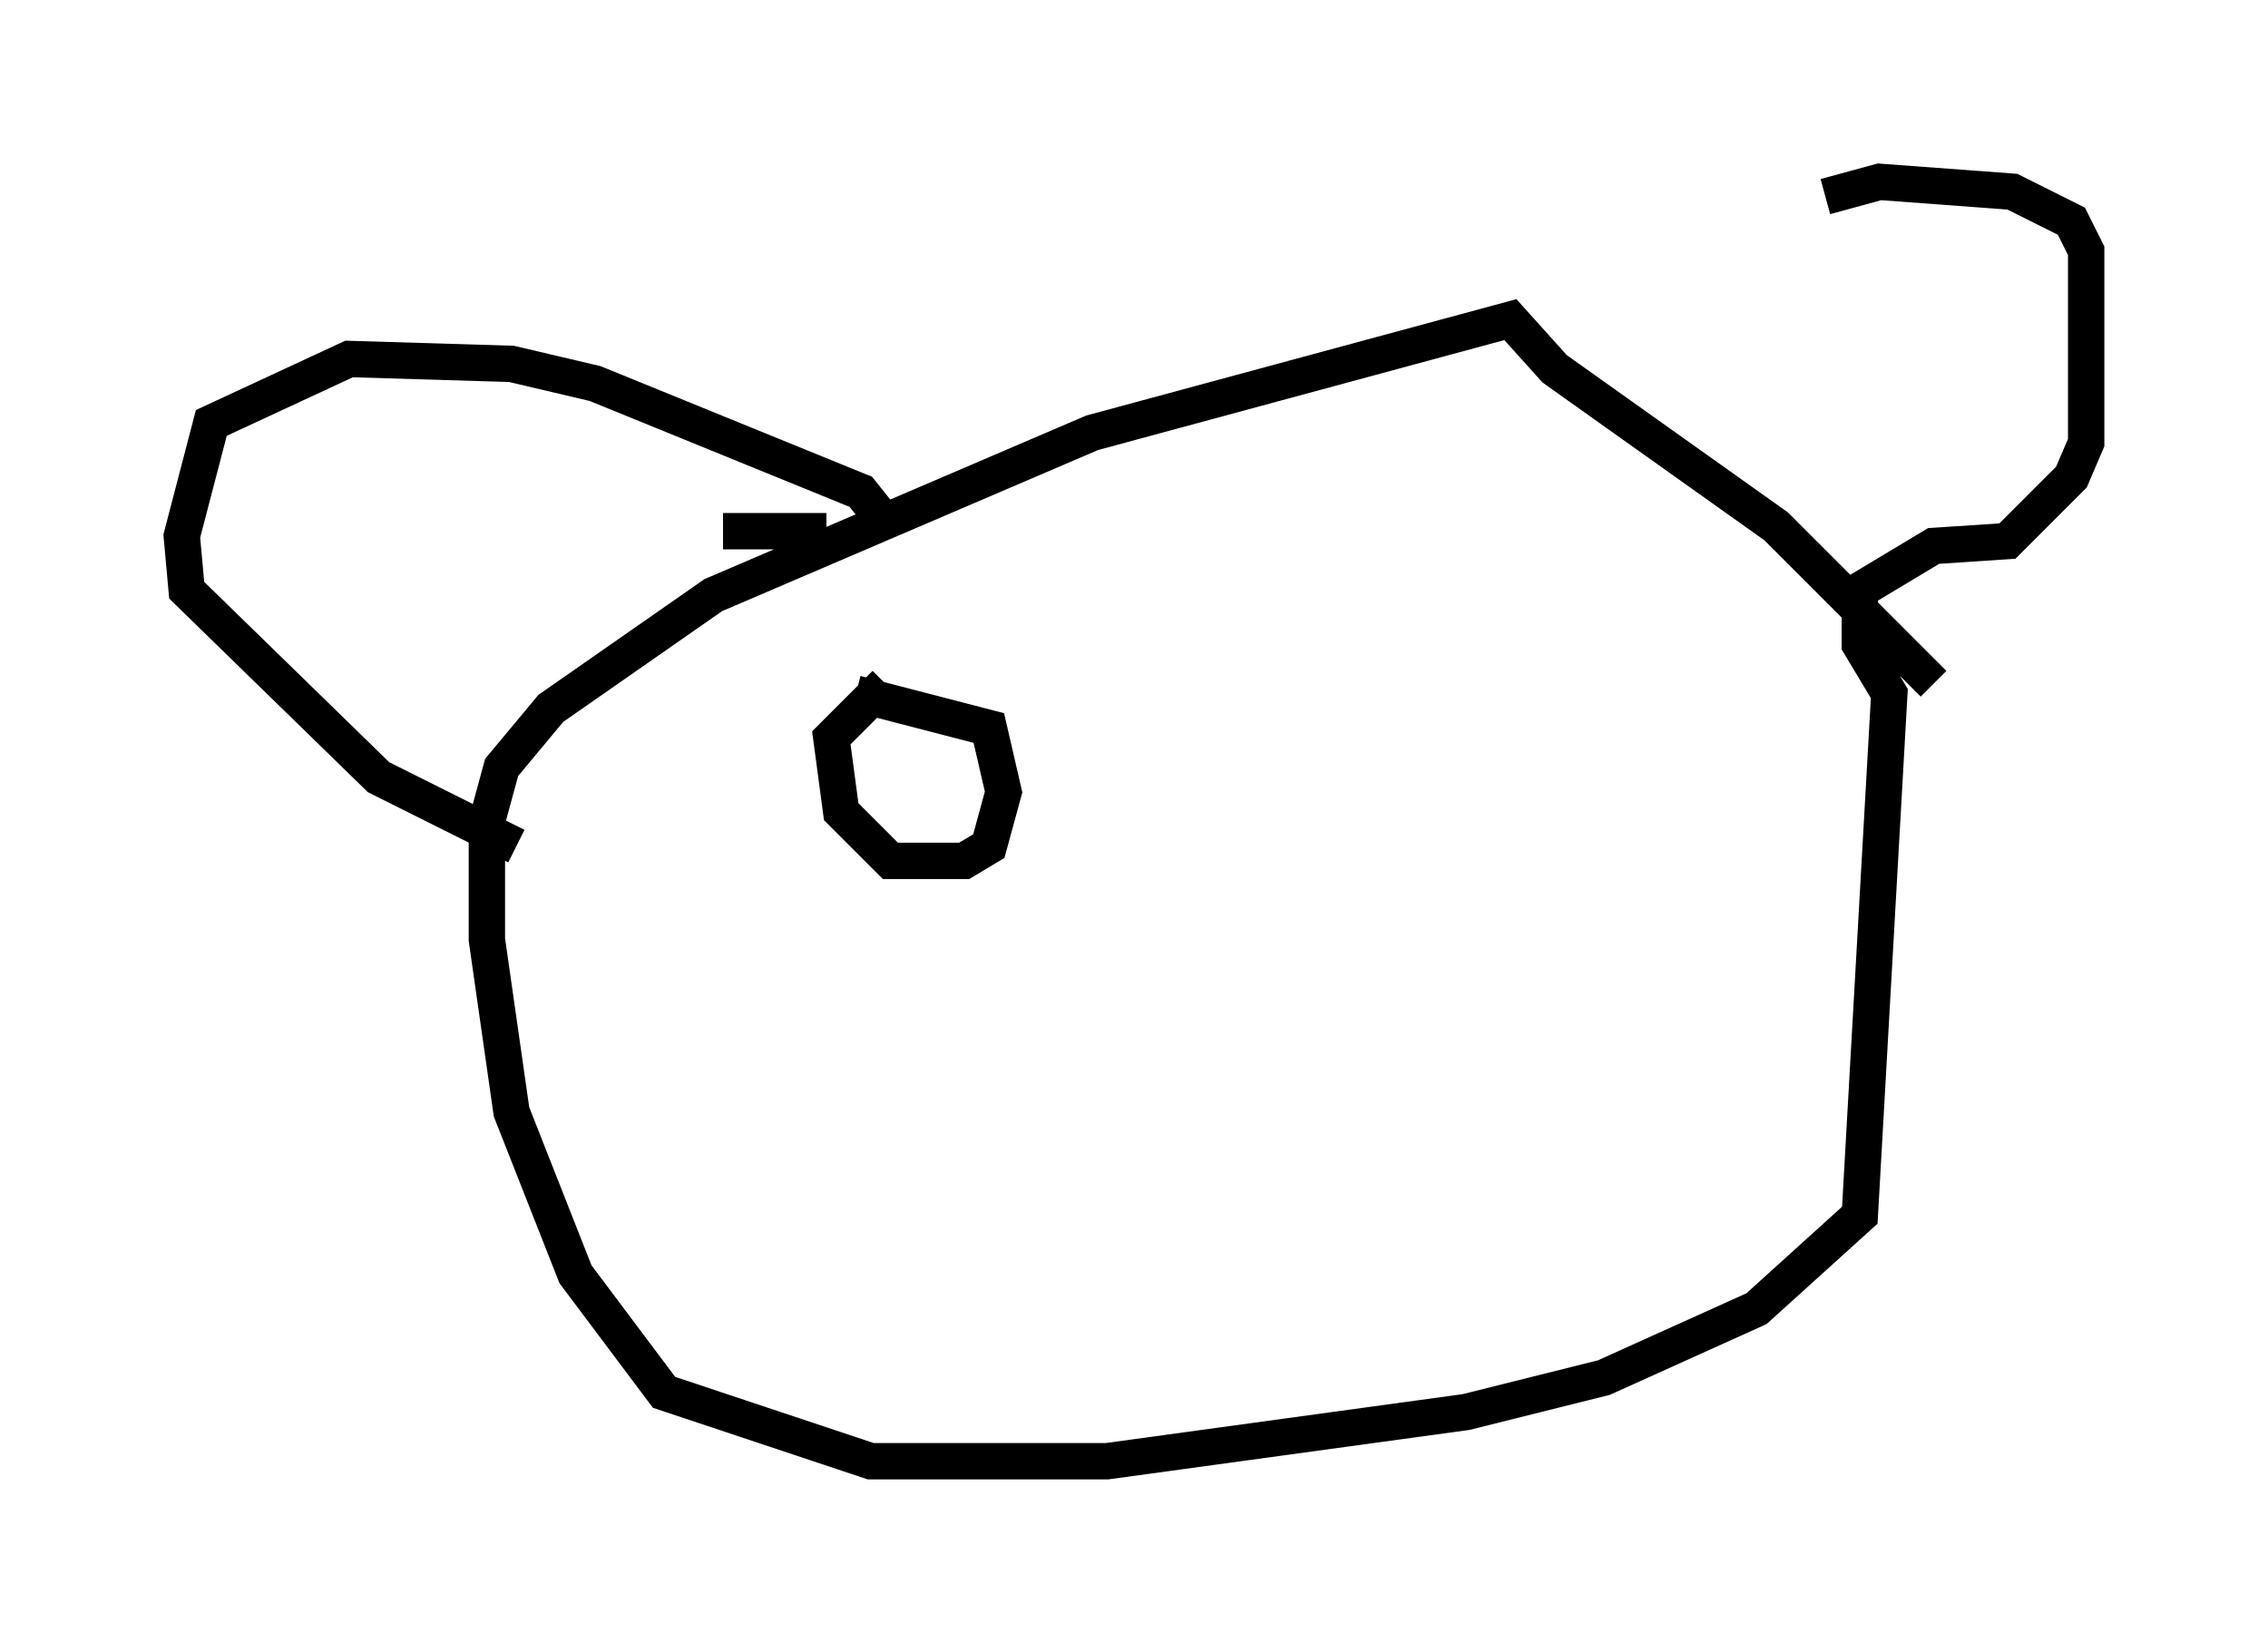 <?xml version="1.0" encoding="utf-8" ?>
<svg baseProfile="full" height="45.182" version="1.1" width="62.368" xmlns="http://www.w3.org/2000/svg" xmlns:ev="http://www.w3.org/2001/xml-events" xmlns:xlink="http://www.w3.org/1999/xlink"><defs /><rect fill="white" height="45.182" width="62.368" x="0" y="0" /><path d="M41.4, 10.007 m8.796, -4.601 l1.488, -0.406 3.654, 0.271 l1.624, 0.812 0.406, 0.812 l0.0, 5.277 -0.406, 0.947 l-1.759, 1.759 -2.03, 0.135 l-2.03, 1.218 0.0, 1.488 l0.812, 1.353 -0.812, 14.344 l-2.842, 2.571 -4.195, 1.894 l-3.789, 0.947 -9.878, 1.353 l-6.495, 0.0 -5.683, -1.894 l-2.436, -3.248 -1.759, -4.465 l-0.677, -4.736 0.0, -3.248 l0.406, -1.488 1.353, -1.624 l4.465, -3.112 10.419, -4.465 l11.502, -3.112 1.218, 1.353 l6.089, 4.33 4.33, 4.33 m-33.288, -4.195 l2.842, 0.0 m1.488, -0.406 l-0.541, -0.677 -7.307, -2.977 l-2.3, -0.541 -4.465, -0.135 l-3.789, 1.759 -0.812, 3.112 l0.135, 1.488 5.277, 5.142 l3.789, 1.894 m10.149, -4.465 l-1.488, 1.488 0.271, 2.03 l1.353, 1.353 2.03, 0.0 l0.677, -0.406 0.406, -1.488 l-0.406, -1.759 -3.654, -0.947 " fill="none" stroke="black" stroke-width="1" /></svg>